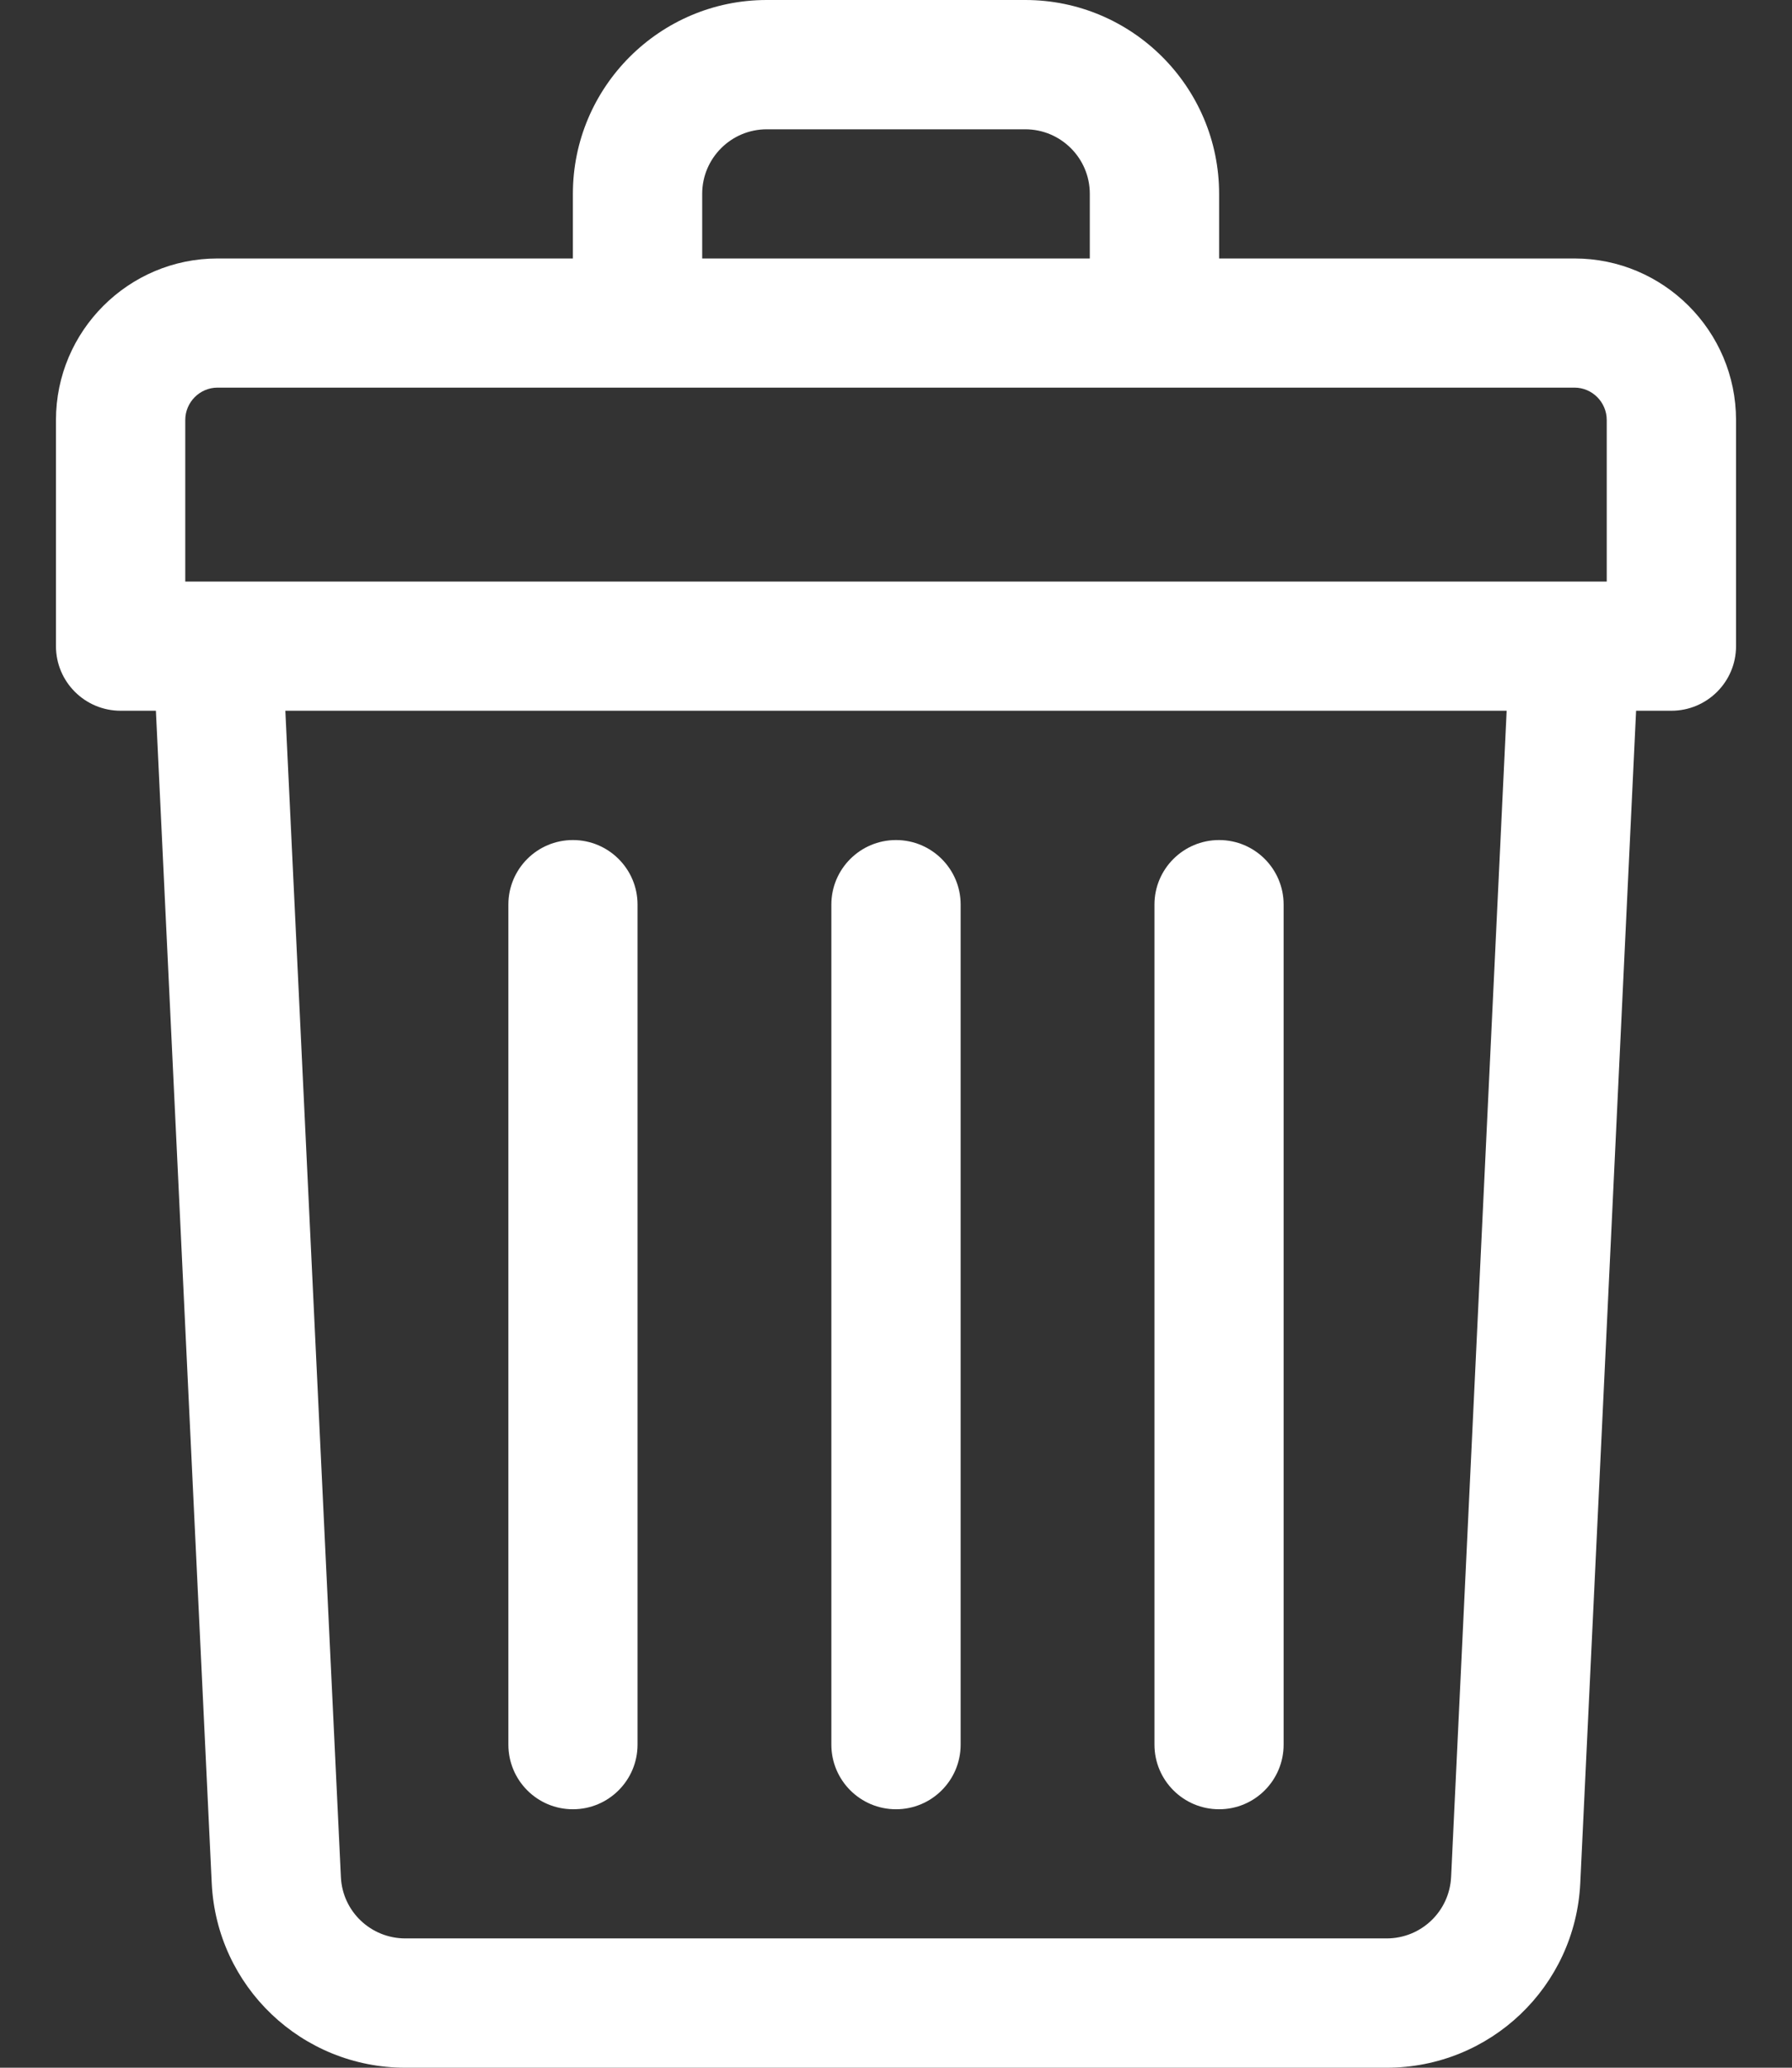 <svg width="13" height="15" viewBox="0 0 13 15" fill="none" xmlns="http://www.w3.org/2000/svg">
<rect x="0" y="0" width="13" height="15" fill="#333333" stroke="none"/>
<path d="M11.422 1.875H8.844V1.406C8.844 0.631 8.213 0 7.438 0H5.562C4.787 0 4.156 0.631 4.156 1.406V1.875H1.578C0.932 1.875 0.406 2.401 0.406 3.047V4.688C0.406 4.946 0.616 5.156 0.875 5.156H1.131L1.536 13.661C1.572 14.412 2.189 15 2.941 15H10.059C10.811 15 11.428 14.412 11.464 13.661L11.869 5.156H12.125C12.384 5.156 12.594 4.946 12.594 4.688V3.047C12.594 2.401 12.068 1.875 11.422 1.875ZM5.094 1.406C5.094 1.148 5.304 0.938 5.562 0.938H7.438C7.696 0.938 7.906 1.148 7.906 1.406V1.875H5.094V1.406ZM1.344 3.047C1.344 2.918 1.449 2.812 1.578 2.812H11.422C11.551 2.812 11.656 2.918 11.656 3.047V4.219C11.512 4.219 1.942 4.219 1.344 4.219V3.047ZM10.527 13.616C10.515 13.866 10.31 14.062 10.059 14.062H2.941C2.69 14.062 2.484 13.866 2.473 13.616L2.07 5.156H10.93L10.527 13.616Z" fill="white"/>
<path d="M6.5 13.125C6.759 13.125 6.969 12.915 6.969 12.656V6.562C6.969 6.304 6.759 6.094 6.5 6.094C6.241 6.094 6.031 6.304 6.031 6.562V12.656C6.031 12.915 6.241 13.125 6.5 13.125Z" fill="white"/>
<path d="M8.844 13.125C9.103 13.125 9.312 12.915 9.312 12.656V6.562C9.312 6.304 9.103 6.094 8.844 6.094C8.585 6.094 8.375 6.304 8.375 6.562V12.656C8.375 12.915 8.585 13.125 8.844 13.125Z" fill="white"/>
<path d="M4.156 13.125C4.415 13.125 4.625 12.915 4.625 12.656V6.562C4.625 6.304 4.415 6.094 4.156 6.094C3.897 6.094 3.688 6.304 3.688 6.562V12.656C3.688 12.915 3.897 13.125 4.156 13.125Z" fill="white"/>
</svg>
